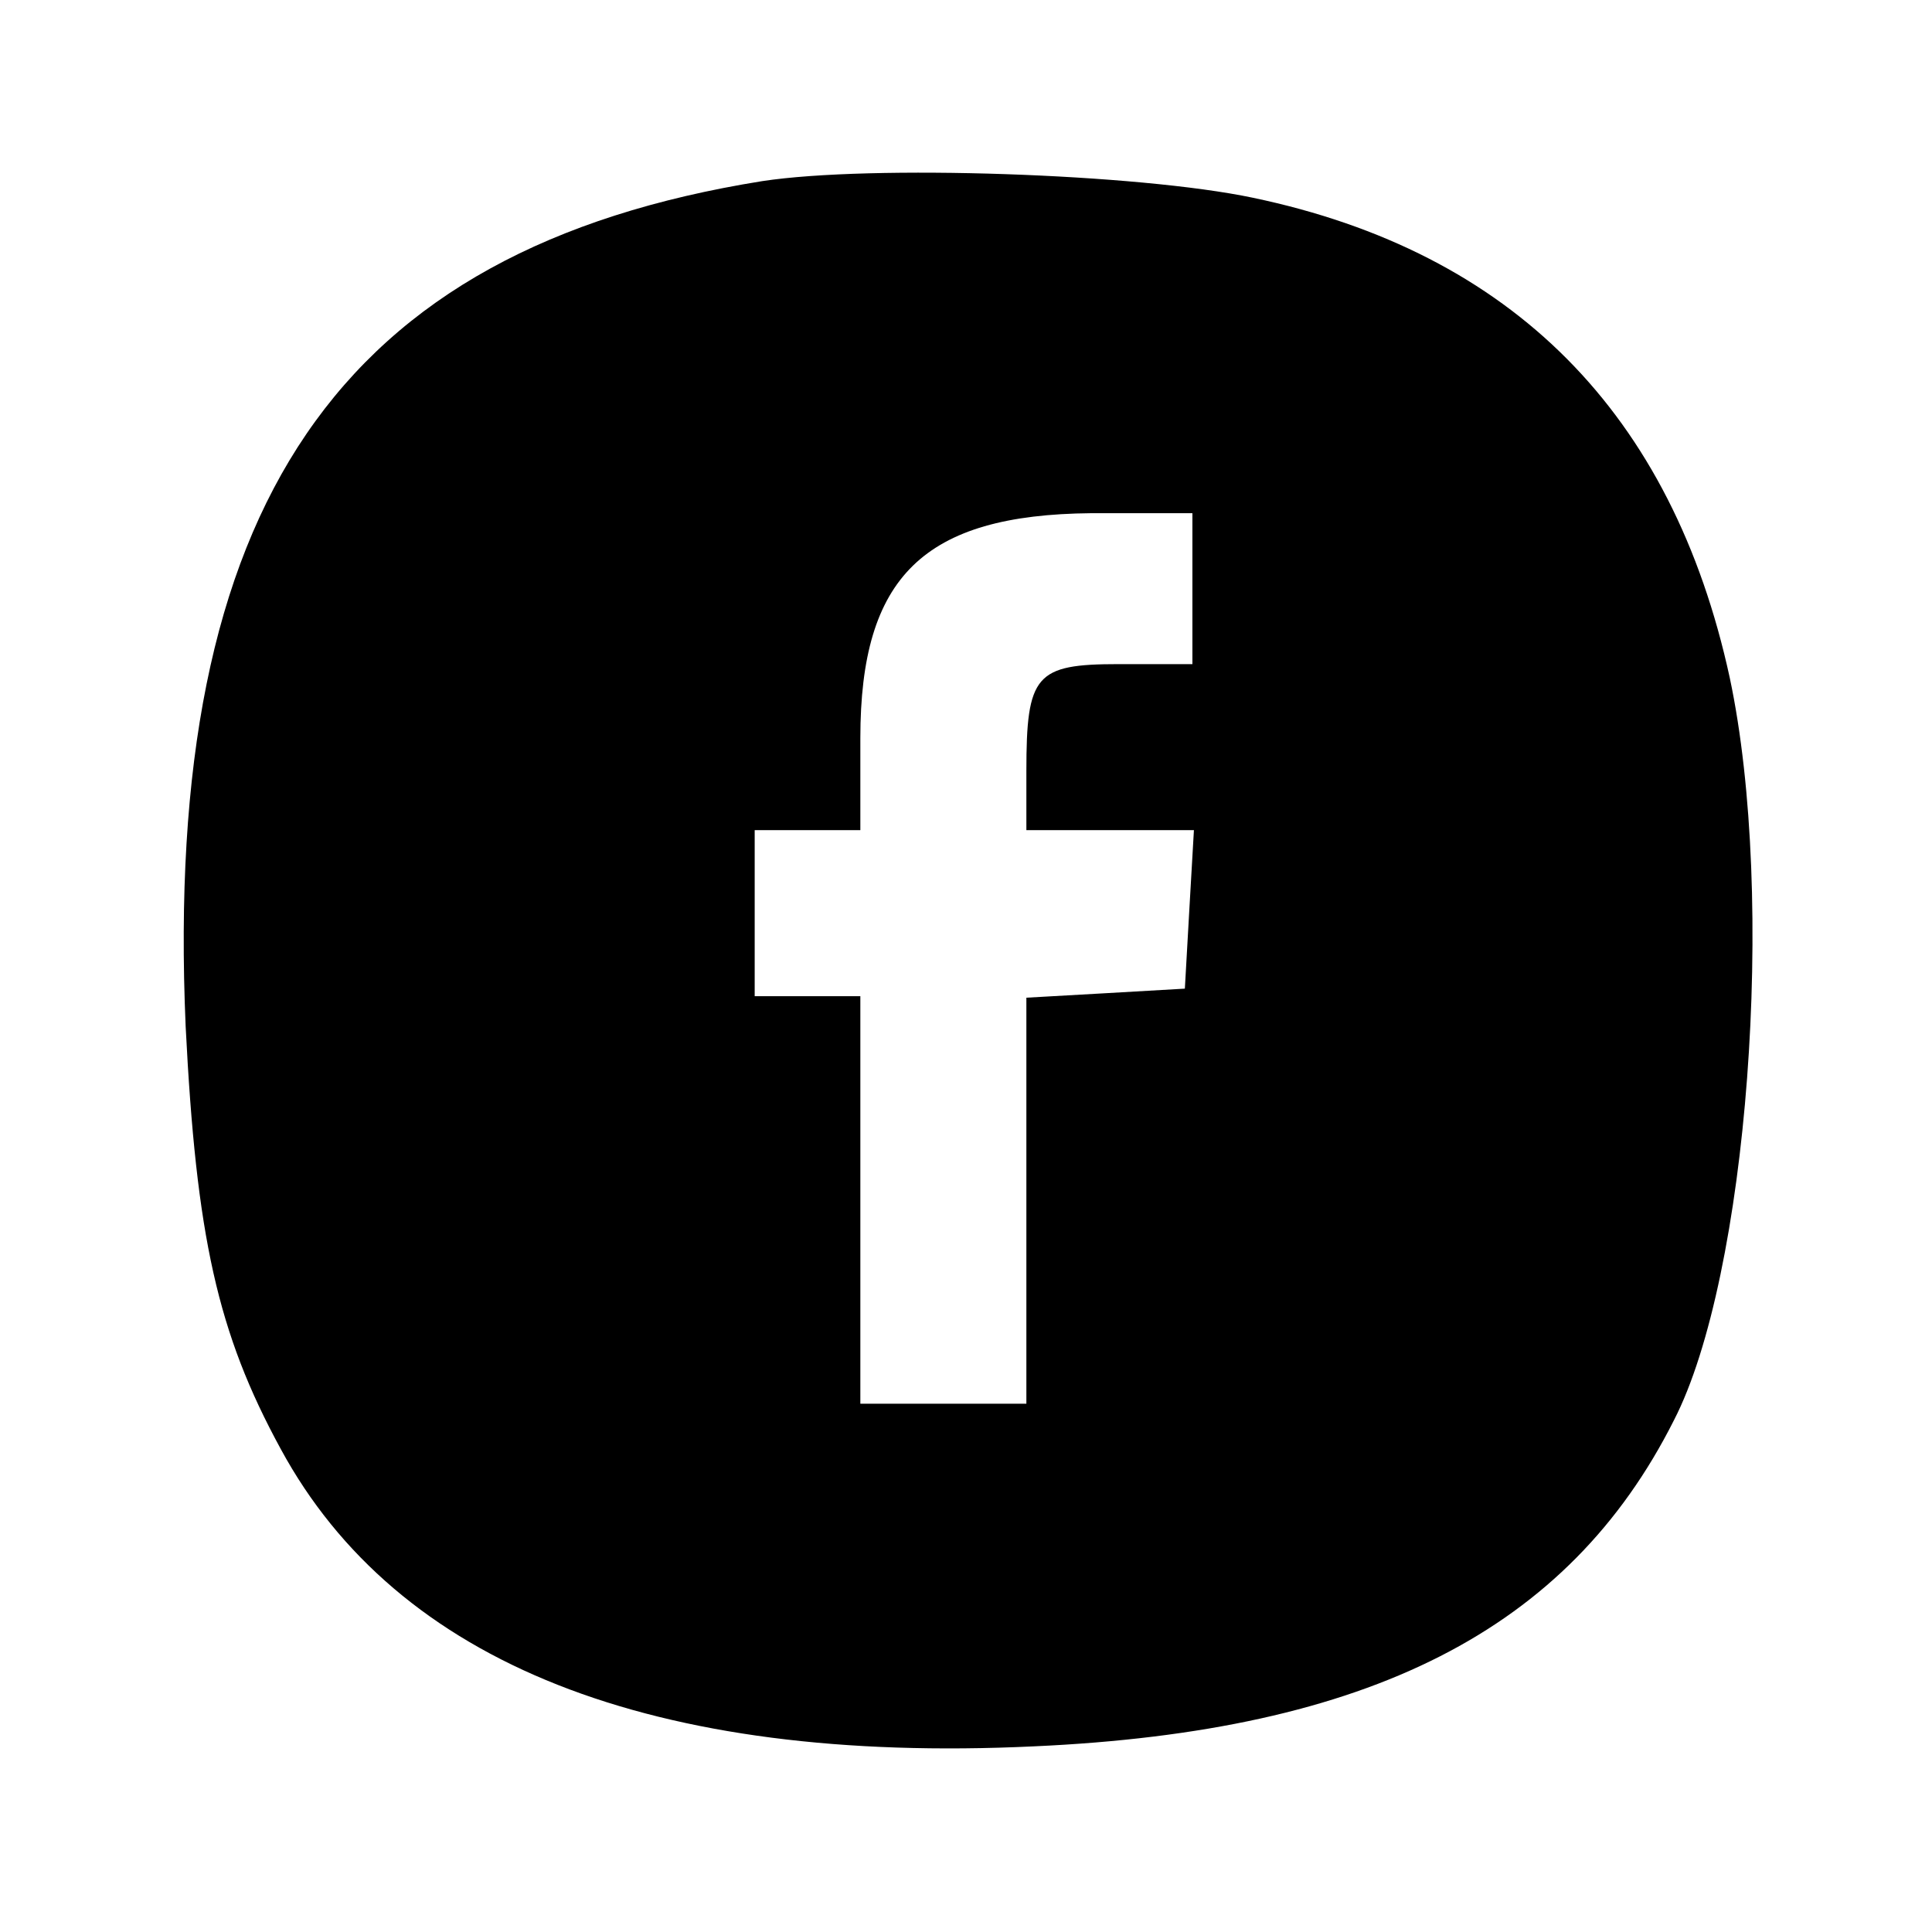 <?xml version="1.0" standalone="no"?>
<!DOCTYPE svg PUBLIC "-//W3C//DTD SVG 20010904//EN"
 "http://www.w3.org/TR/2001/REC-SVG-20010904/DTD/svg10.dtd">
<svg version="1.0" xmlns="http://www.w3.org/2000/svg"
 width="128pt" height="128pt" viewBox="0 0 128 128"
 preserveAspectRatio="xMidYMid meet">

<g transform="translate(0,128) scale(0.1,-0.1)"
fill="#000000" stroke="none">
<path d="M505 1160 c-281 -45 -397 -215 -382 -560 7 -139 21 -203 63 -280 77
-142 246 -209 499 -197 222 10 354 77 424 216 49 95 68 346 37 492 -38 175
-144 282 -316 318 -76 16 -253 22 -325 11z m285 -270 l0 -50 -49 0 c-55 0 -61
-7 -61 -71 l0 -39 56 0 55 0 -3 -52 -3 -53 -52 -3 -53 -3 0 -135 0 -134 -55 0
-55 0 0 135 0 135 -35 0 -35 0 0 55 0 55 35 0 35 0 0 61 c0 107 42 148 153
149 l67 0 0 -50z"/>
</g>
</svg>
